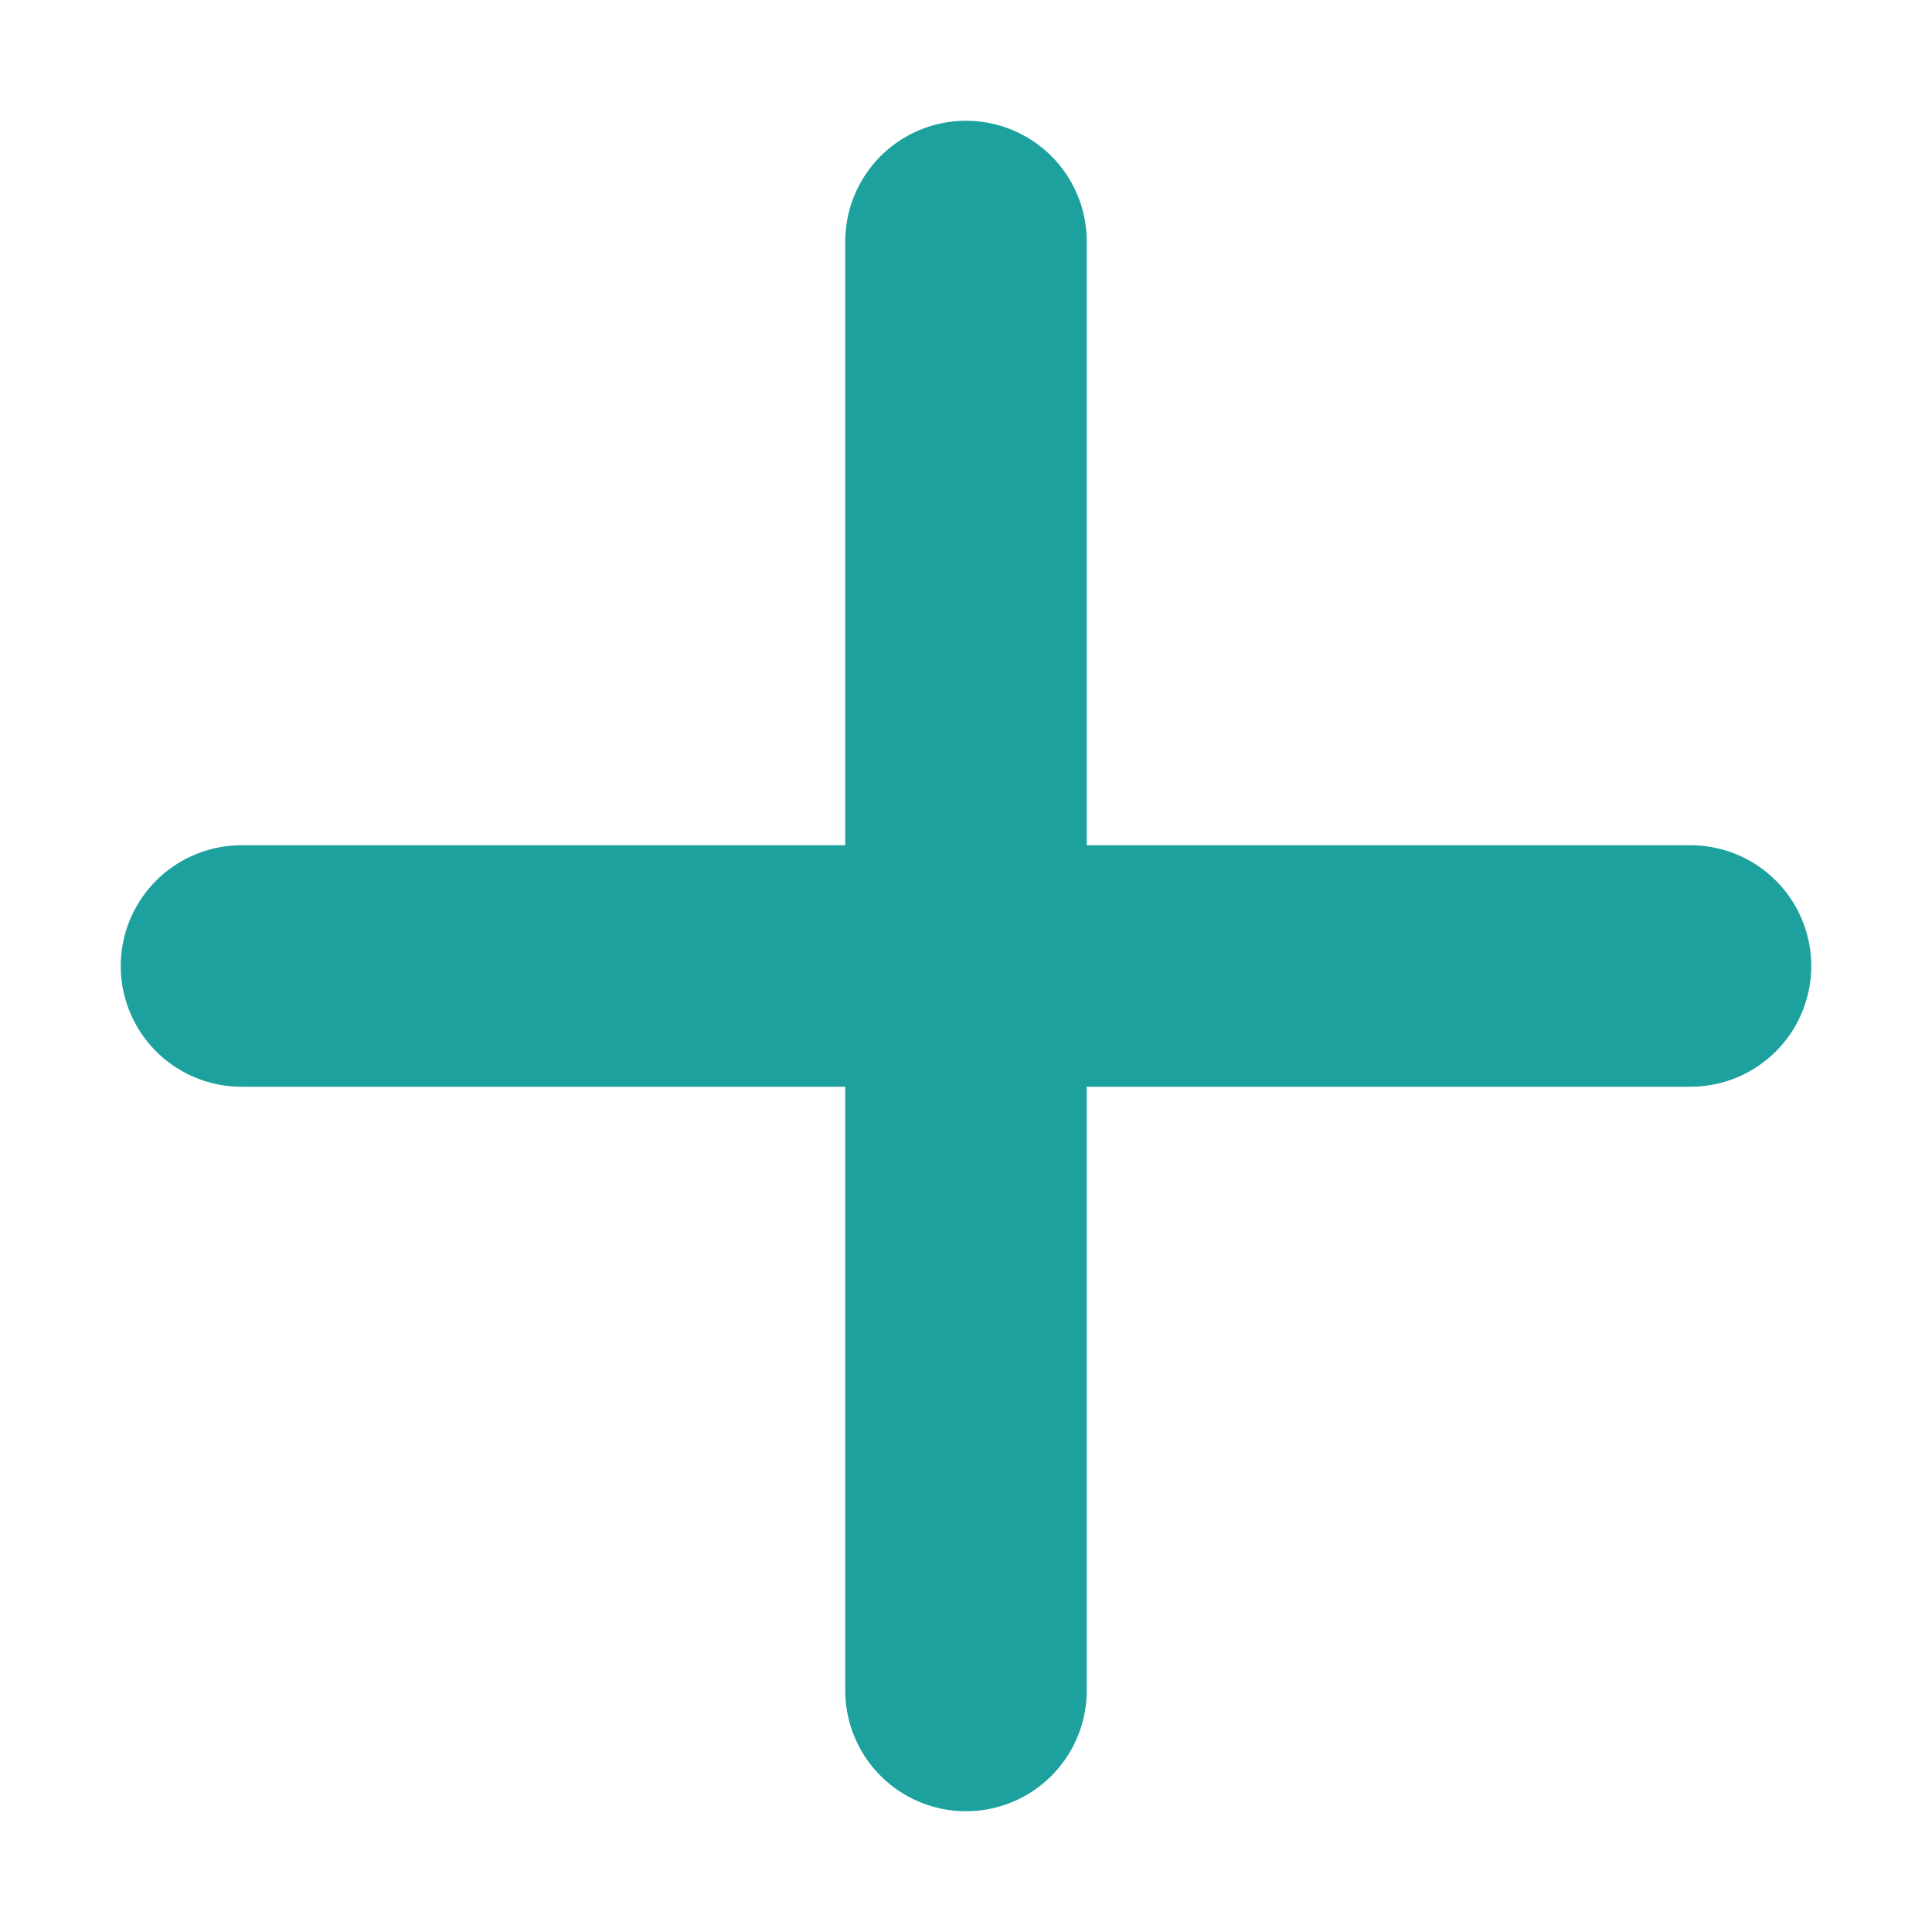 <svg width="8" height="8" viewBox="0 0 8 8" fill="none" xmlns="http://www.w3.org/2000/svg">
<path d="M1 4H7" stroke="#1DA19F" stroke-linecap="round"/>
<path d="M4 7V1" stroke="#1DA19F" stroke-linecap="round"/>
</svg>

